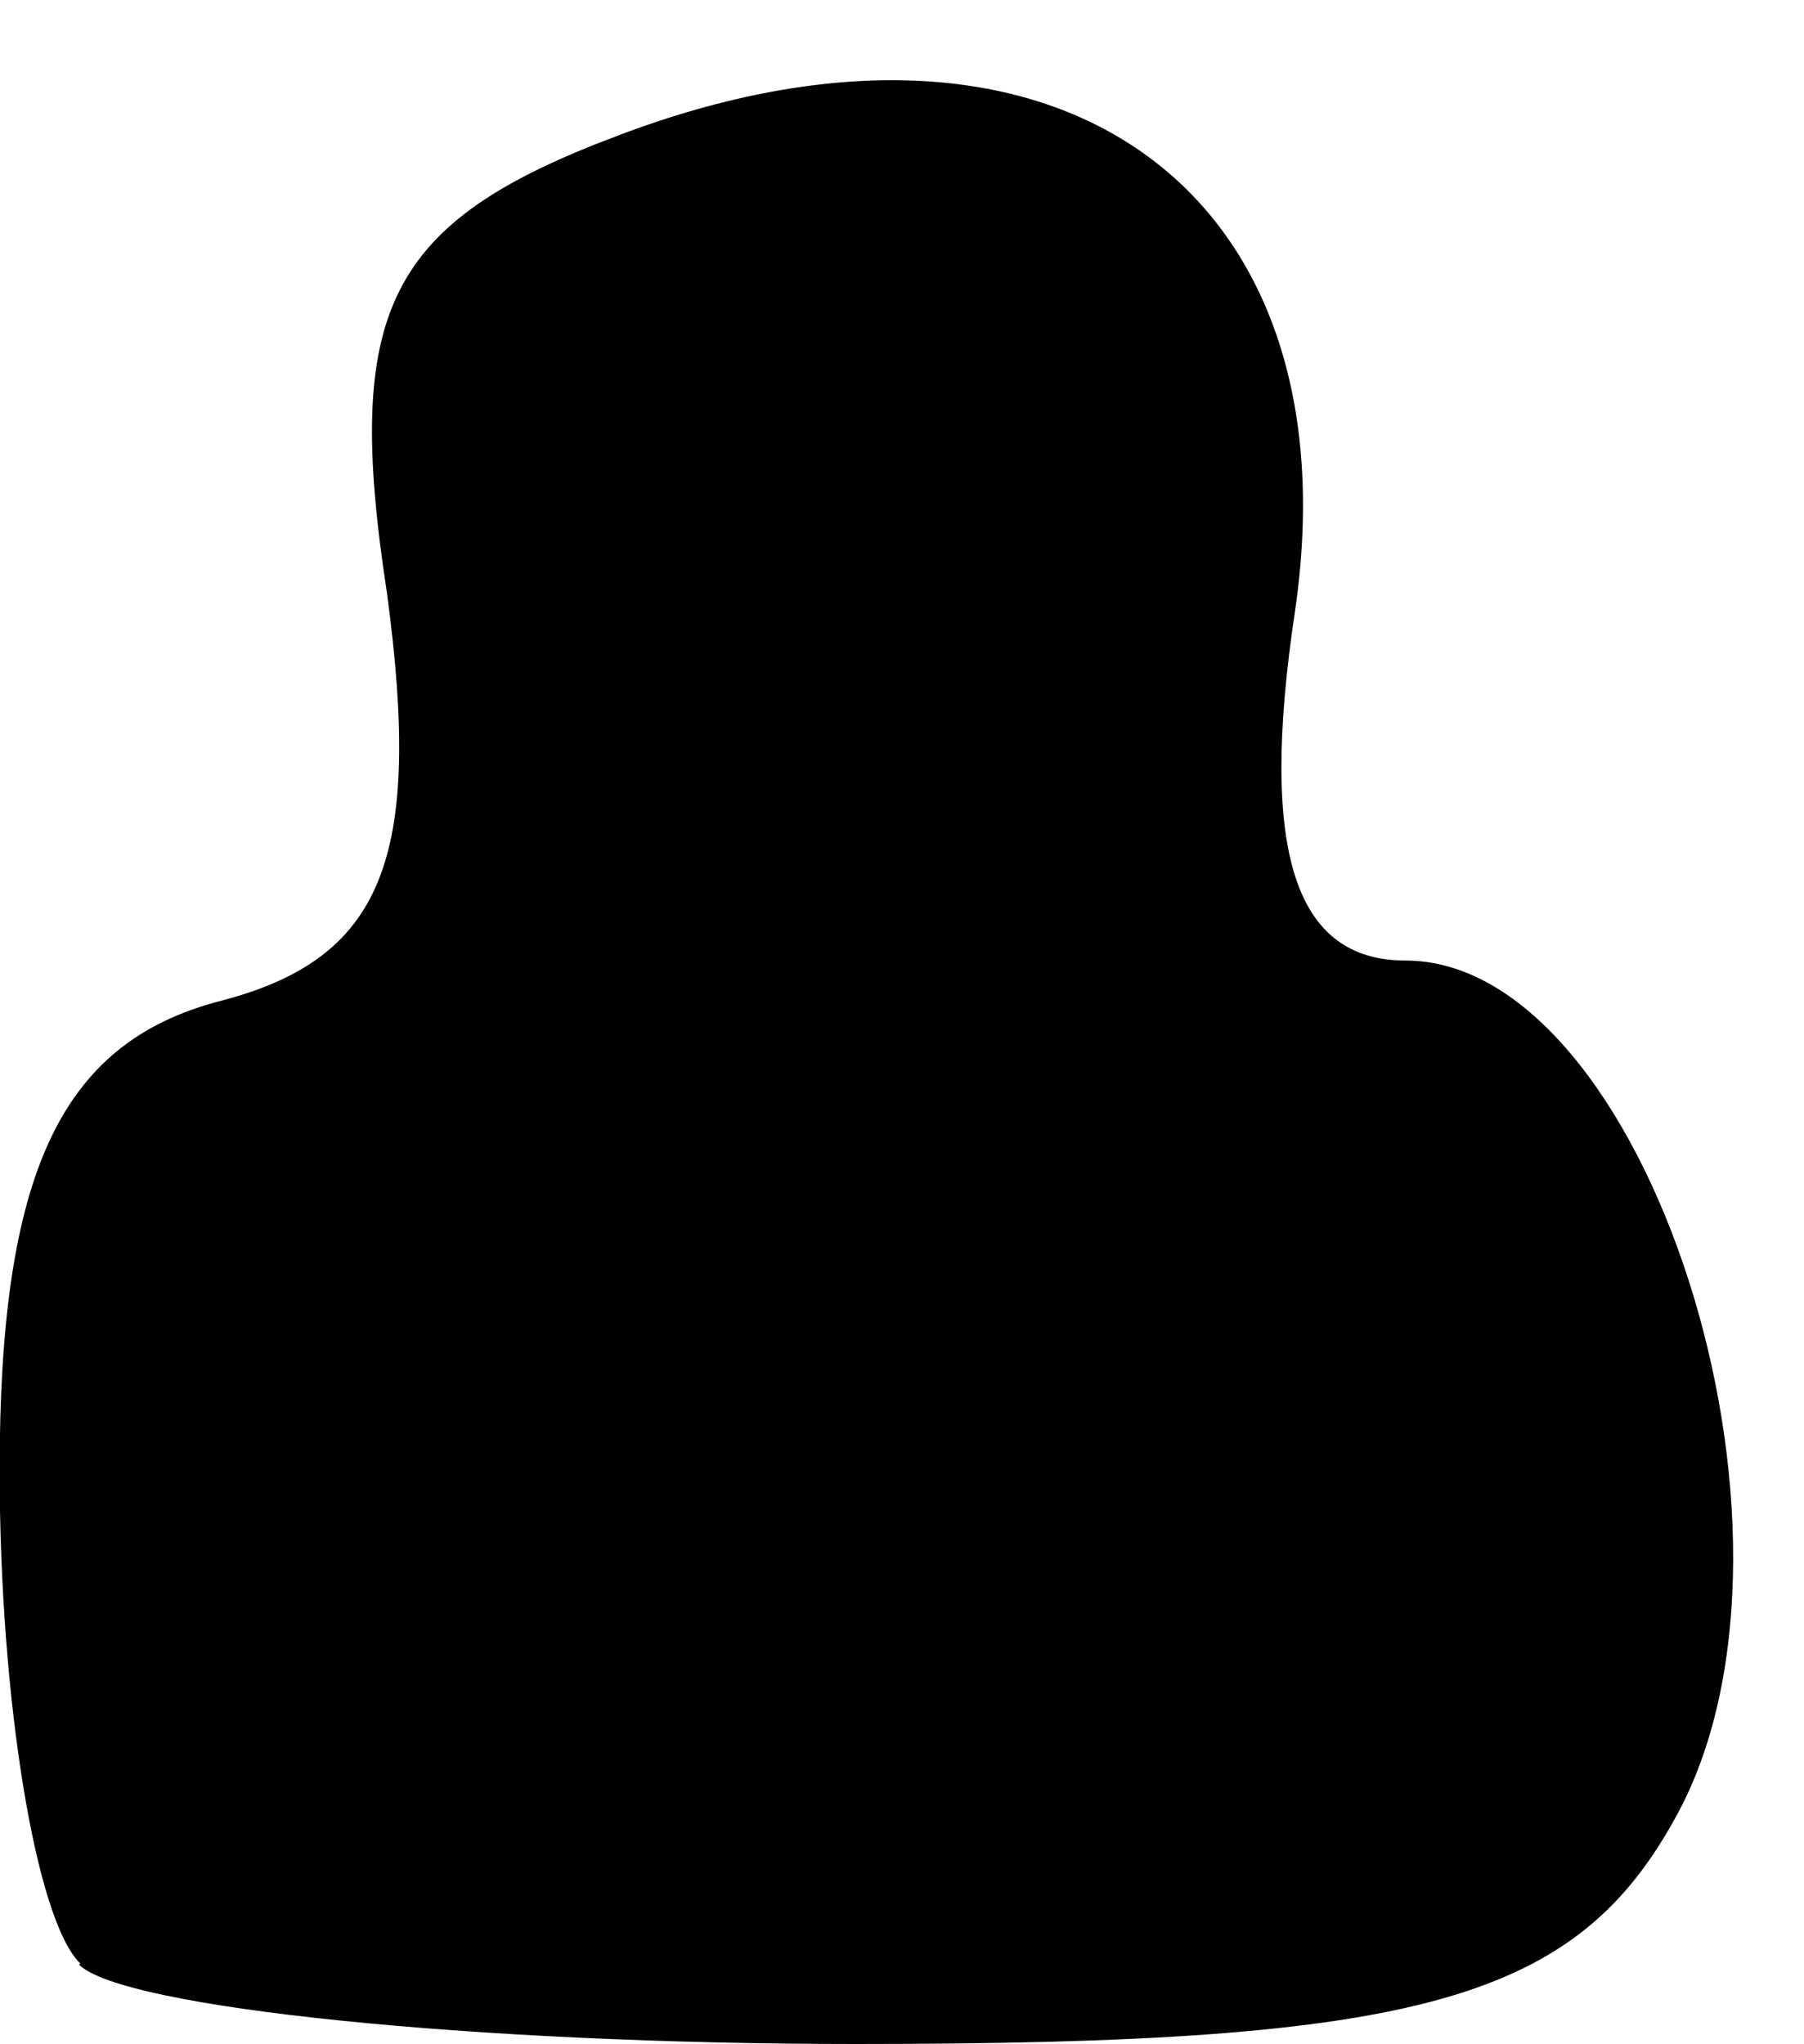 <svg xmlns="http://www.w3.org/2000/svg" xmlns:xlink="http://www.w3.org/1999/xlink" viewBox="0 0 15 17"><g transform="translate(-353.653 -489.572)"><path d="M354.32 505.9c-.37-.36-.67-2.2-.67-4.1 0-2.46.5-3.55 1.82-3.9 1.37-.35 1.7-1.18 1.4-3.4-.36-2.35 0-3.08 1.92-3.8 3.6-1.37 6.15.42 5.63 3.96-.3 2 0 2.9.92 2.9 2 0 3.52 4.73 2.27 7.08-.84 1.57-2.13 1.93-6.84 1.93-3.18 0-6.1-.3-6.46-.66z"/></g></svg>